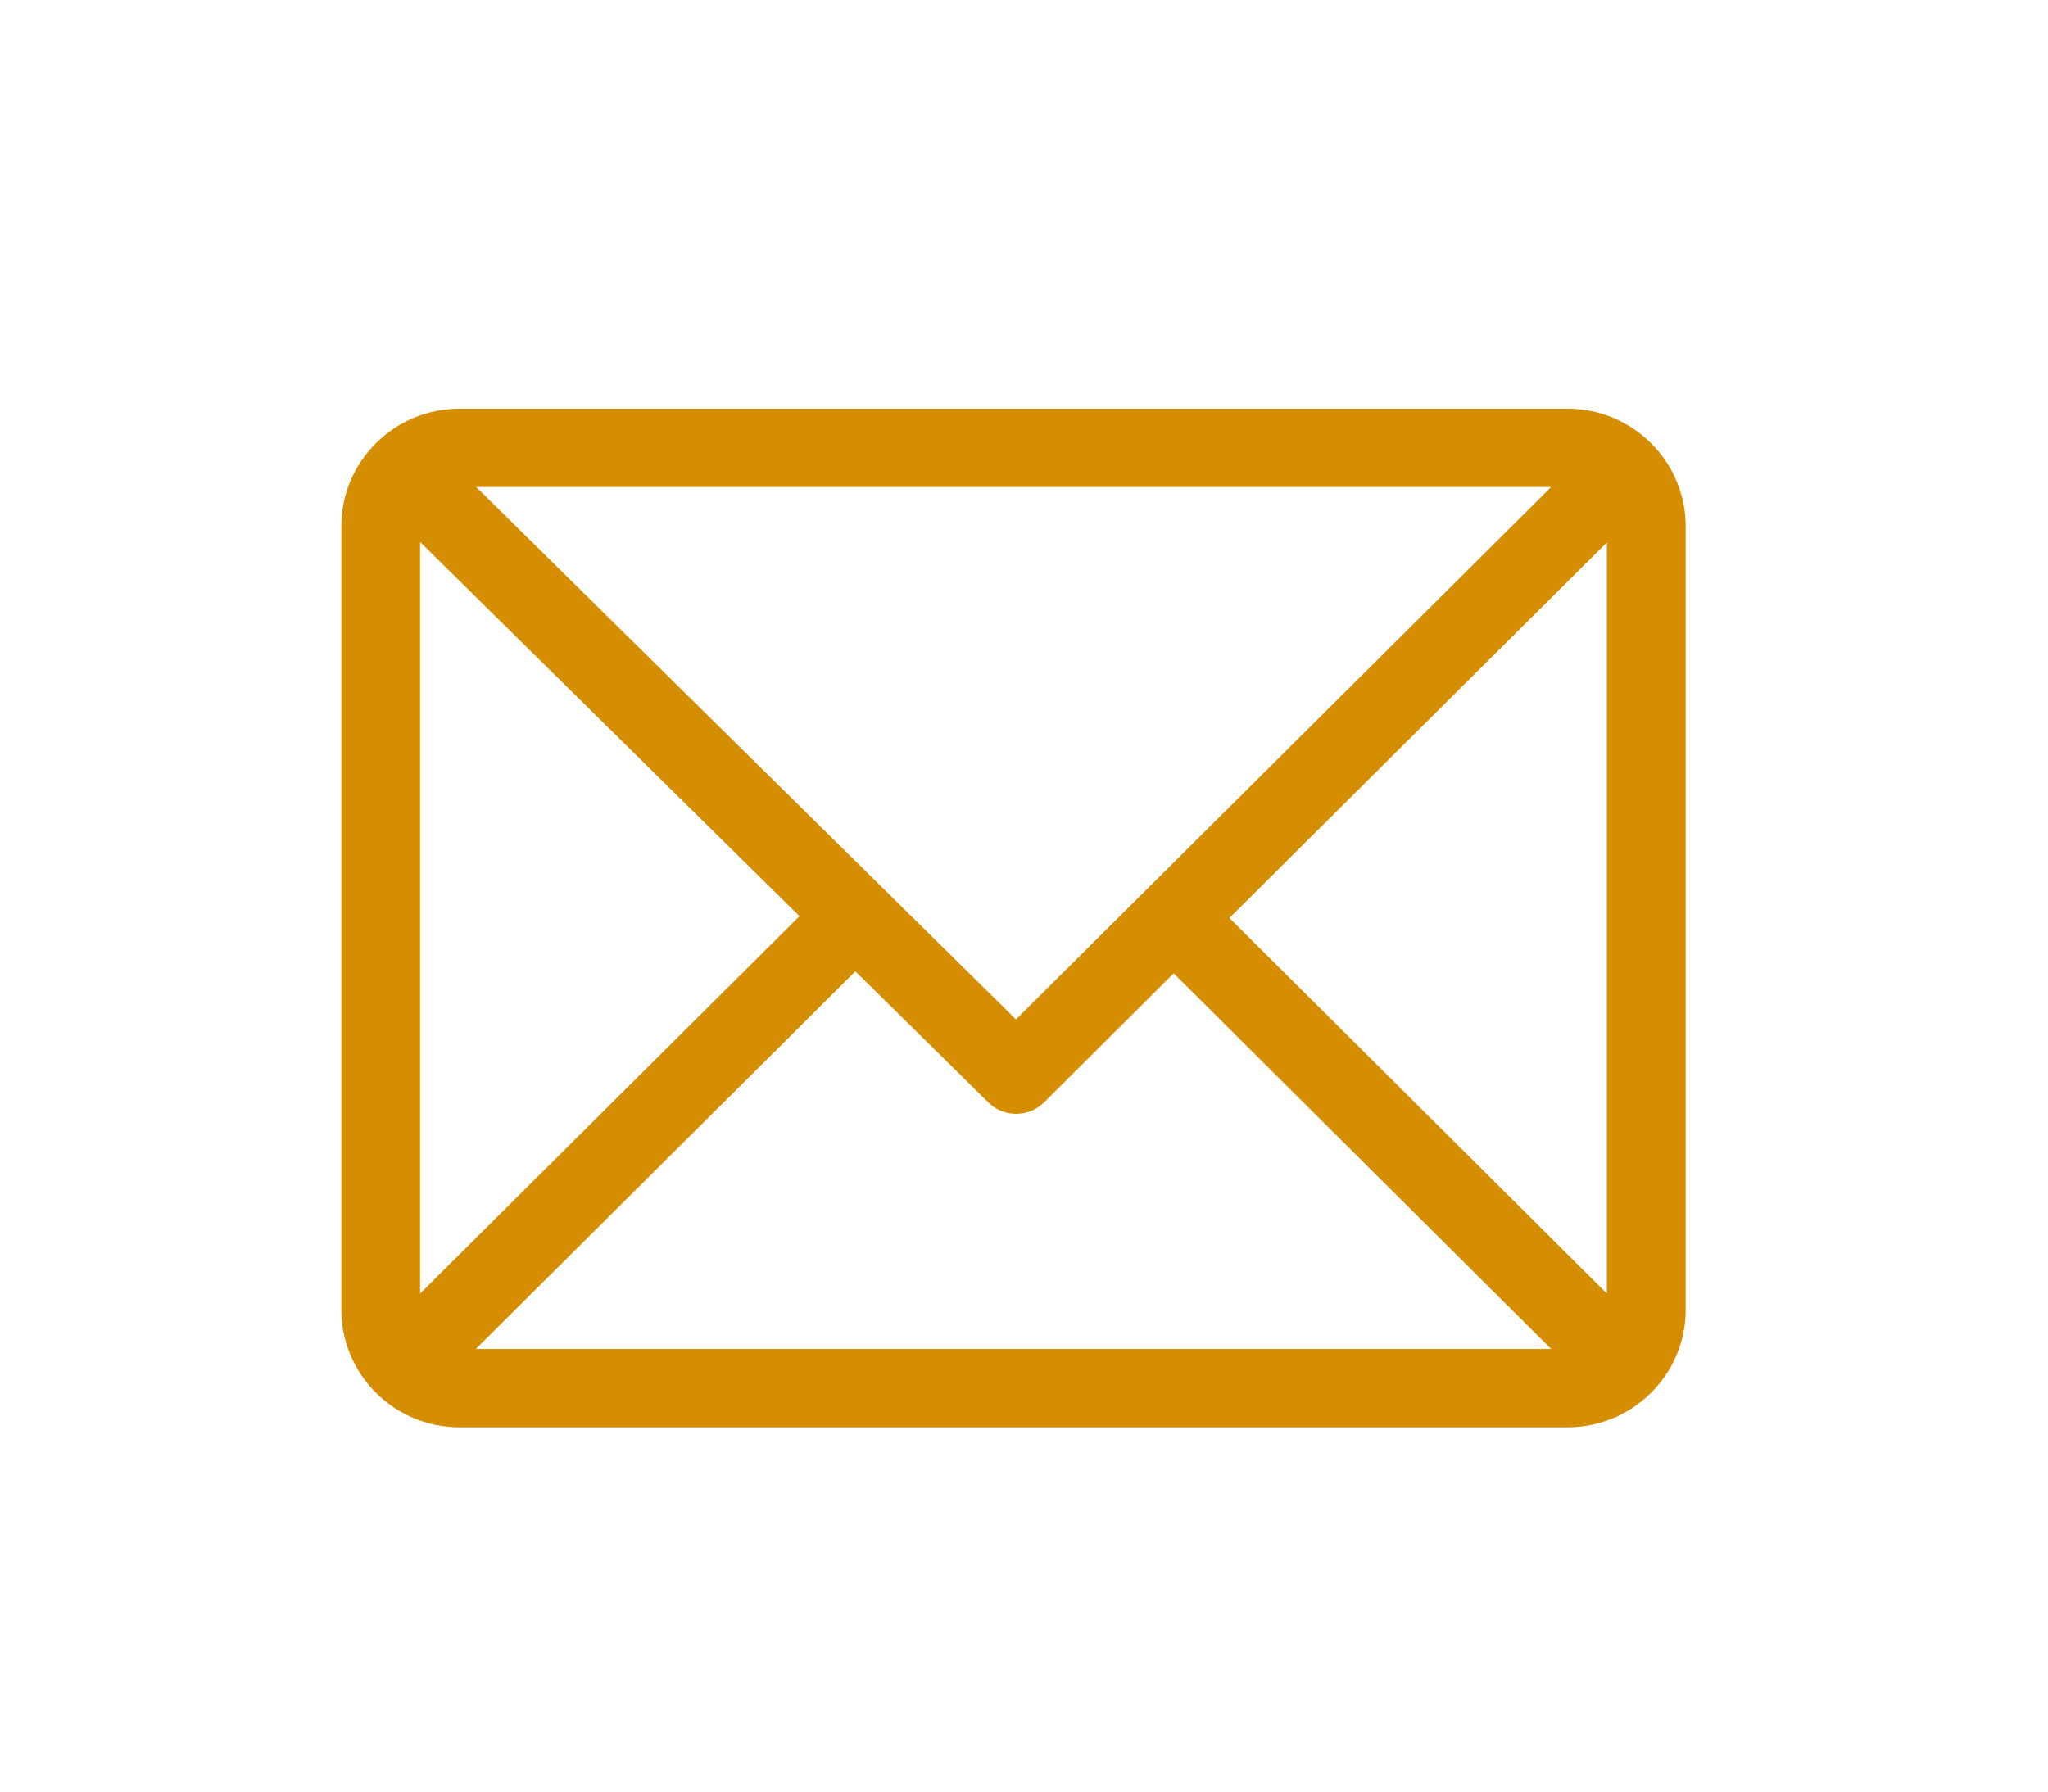 <svg width="24" height="21" viewBox="0 0 24 21" fill="none" xmlns="http://www.w3.org/2000/svg">
	<g filter="url(#filter0_d)">
		<path d="M18.369 0.79H5.385C4.622 0.79 4 1.408 4 2.168V11.352C4 12.109 4.619 12.73 5.385 12.73H18.369C19.13 12.73 19.754 12.114 19.754 11.352V2.168C19.754 1.411 19.134 0.79 18.369 0.79ZM18.178 1.708L11.906 7.949L5.58 1.708H18.178ZM4.923 11.162V2.353L9.369 6.739L4.923 11.162ZM5.576 11.812L10.024 7.385L11.583 8.923C11.763 9.101 12.054 9.1 12.234 8.922L13.754 7.409L18.178 11.812H5.576ZM18.831 11.162L14.407 6.76L18.831 2.358V11.162Z" fill="#D58D02"/>
	</g>
	<defs>
		<filter id="filter0_d" x="0" y="0.79" width="23.754" height="19.94" filterUnits="userSpaceOnUse" color-interpolation-filters="sRGB">
			<feFlood flood-opacity="0" result="BackgroundImageFix"/>
			<feColorMatrix in="SourceAlpha" type="matrix" values="0 0 0 0 0 0 0 0 0 0 0 0 0 0 0 0 0 0 127 0"/>
			<feOffset dy="4"/>
			<feGaussianBlur stdDeviation="2"/>
			<feColorMatrix type="matrix" values="0 0 0 0 0 0 0 0 0 0 0 0 0 0 0 0 0 0 0.15 0"/>
			<feBlend mode="normal" in2="BackgroundImageFix" result="effect1_dropShadow"/>
			<feBlend mode="normal" in="SourceGraphic" in2="effect1_dropShadow" result="shape"/>
		</filter>
	</defs>
</svg>
